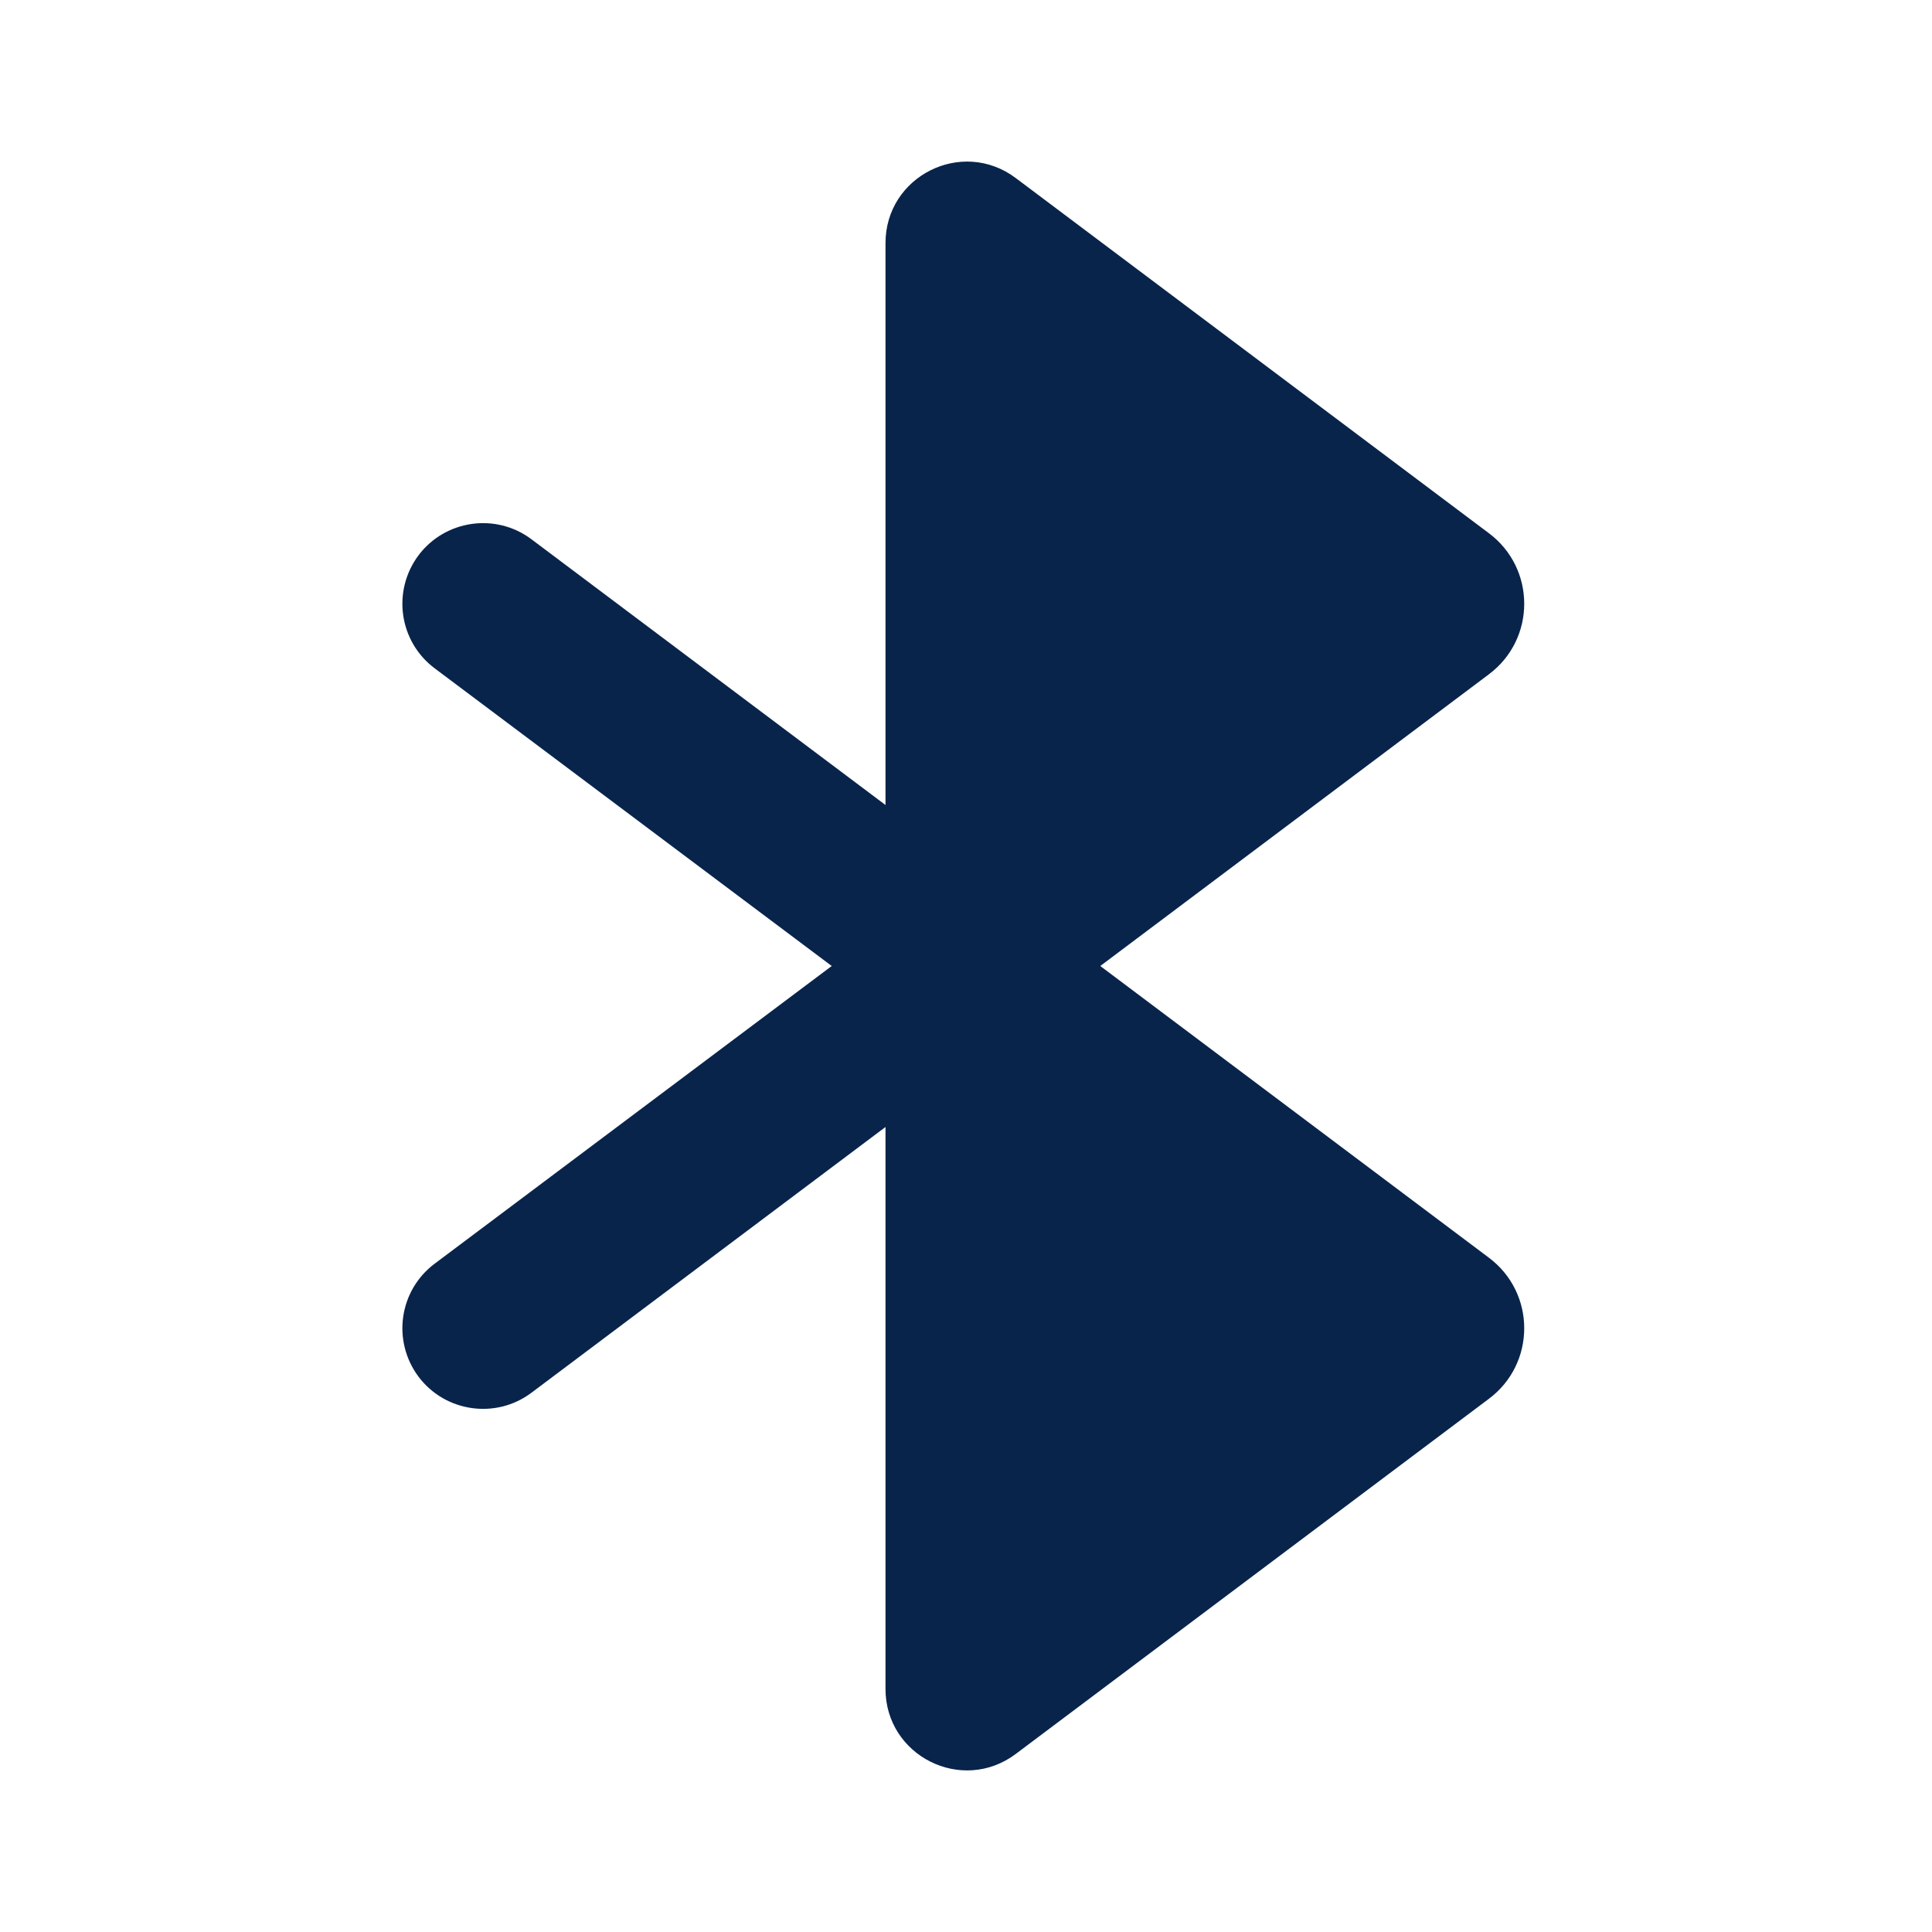 <!-- Uploaded to: SVG Repo, www.svgrepo.com, Generator: SVG Repo Mixer Tools -->
<svg xmlns="http://www.w3.org/2000/svg" xmlns:xlink="http://www.w3.org/1999/xlink" width="24" height="24" viewBox="0 0 24 24">
<path fill-rule="evenodd" fill="rgb(3.529%, 14.118%, 29.412%)" fill-opacity="1" d="M 11 3.02 C 11 2.188 11.949 1.711 12.617 2.211 L 18.492 6.621 C 19.082 7.059 19.082 7.941 18.492 8.379 L 13.668 12 L 18.492 15.621 C 19.082 16.059 19.082 16.941 18.492 17.379 L 12.617 21.789 C 11.949 22.289 11 21.812 11 20.98 L 11 14 L 6.602 17.301 C 6.16 17.633 5.531 17.543 5.199 17.102 C 4.867 16.656 4.957 16.031 5.398 15.699 L 10.332 12 L 5.398 8.301 C 4.957 7.969 4.867 7.344 5.199 6.898 C 5.531 6.457 6.16 6.367 6.602 6.699 L 11 10 Z M 11 3.02 "/>
</svg>
